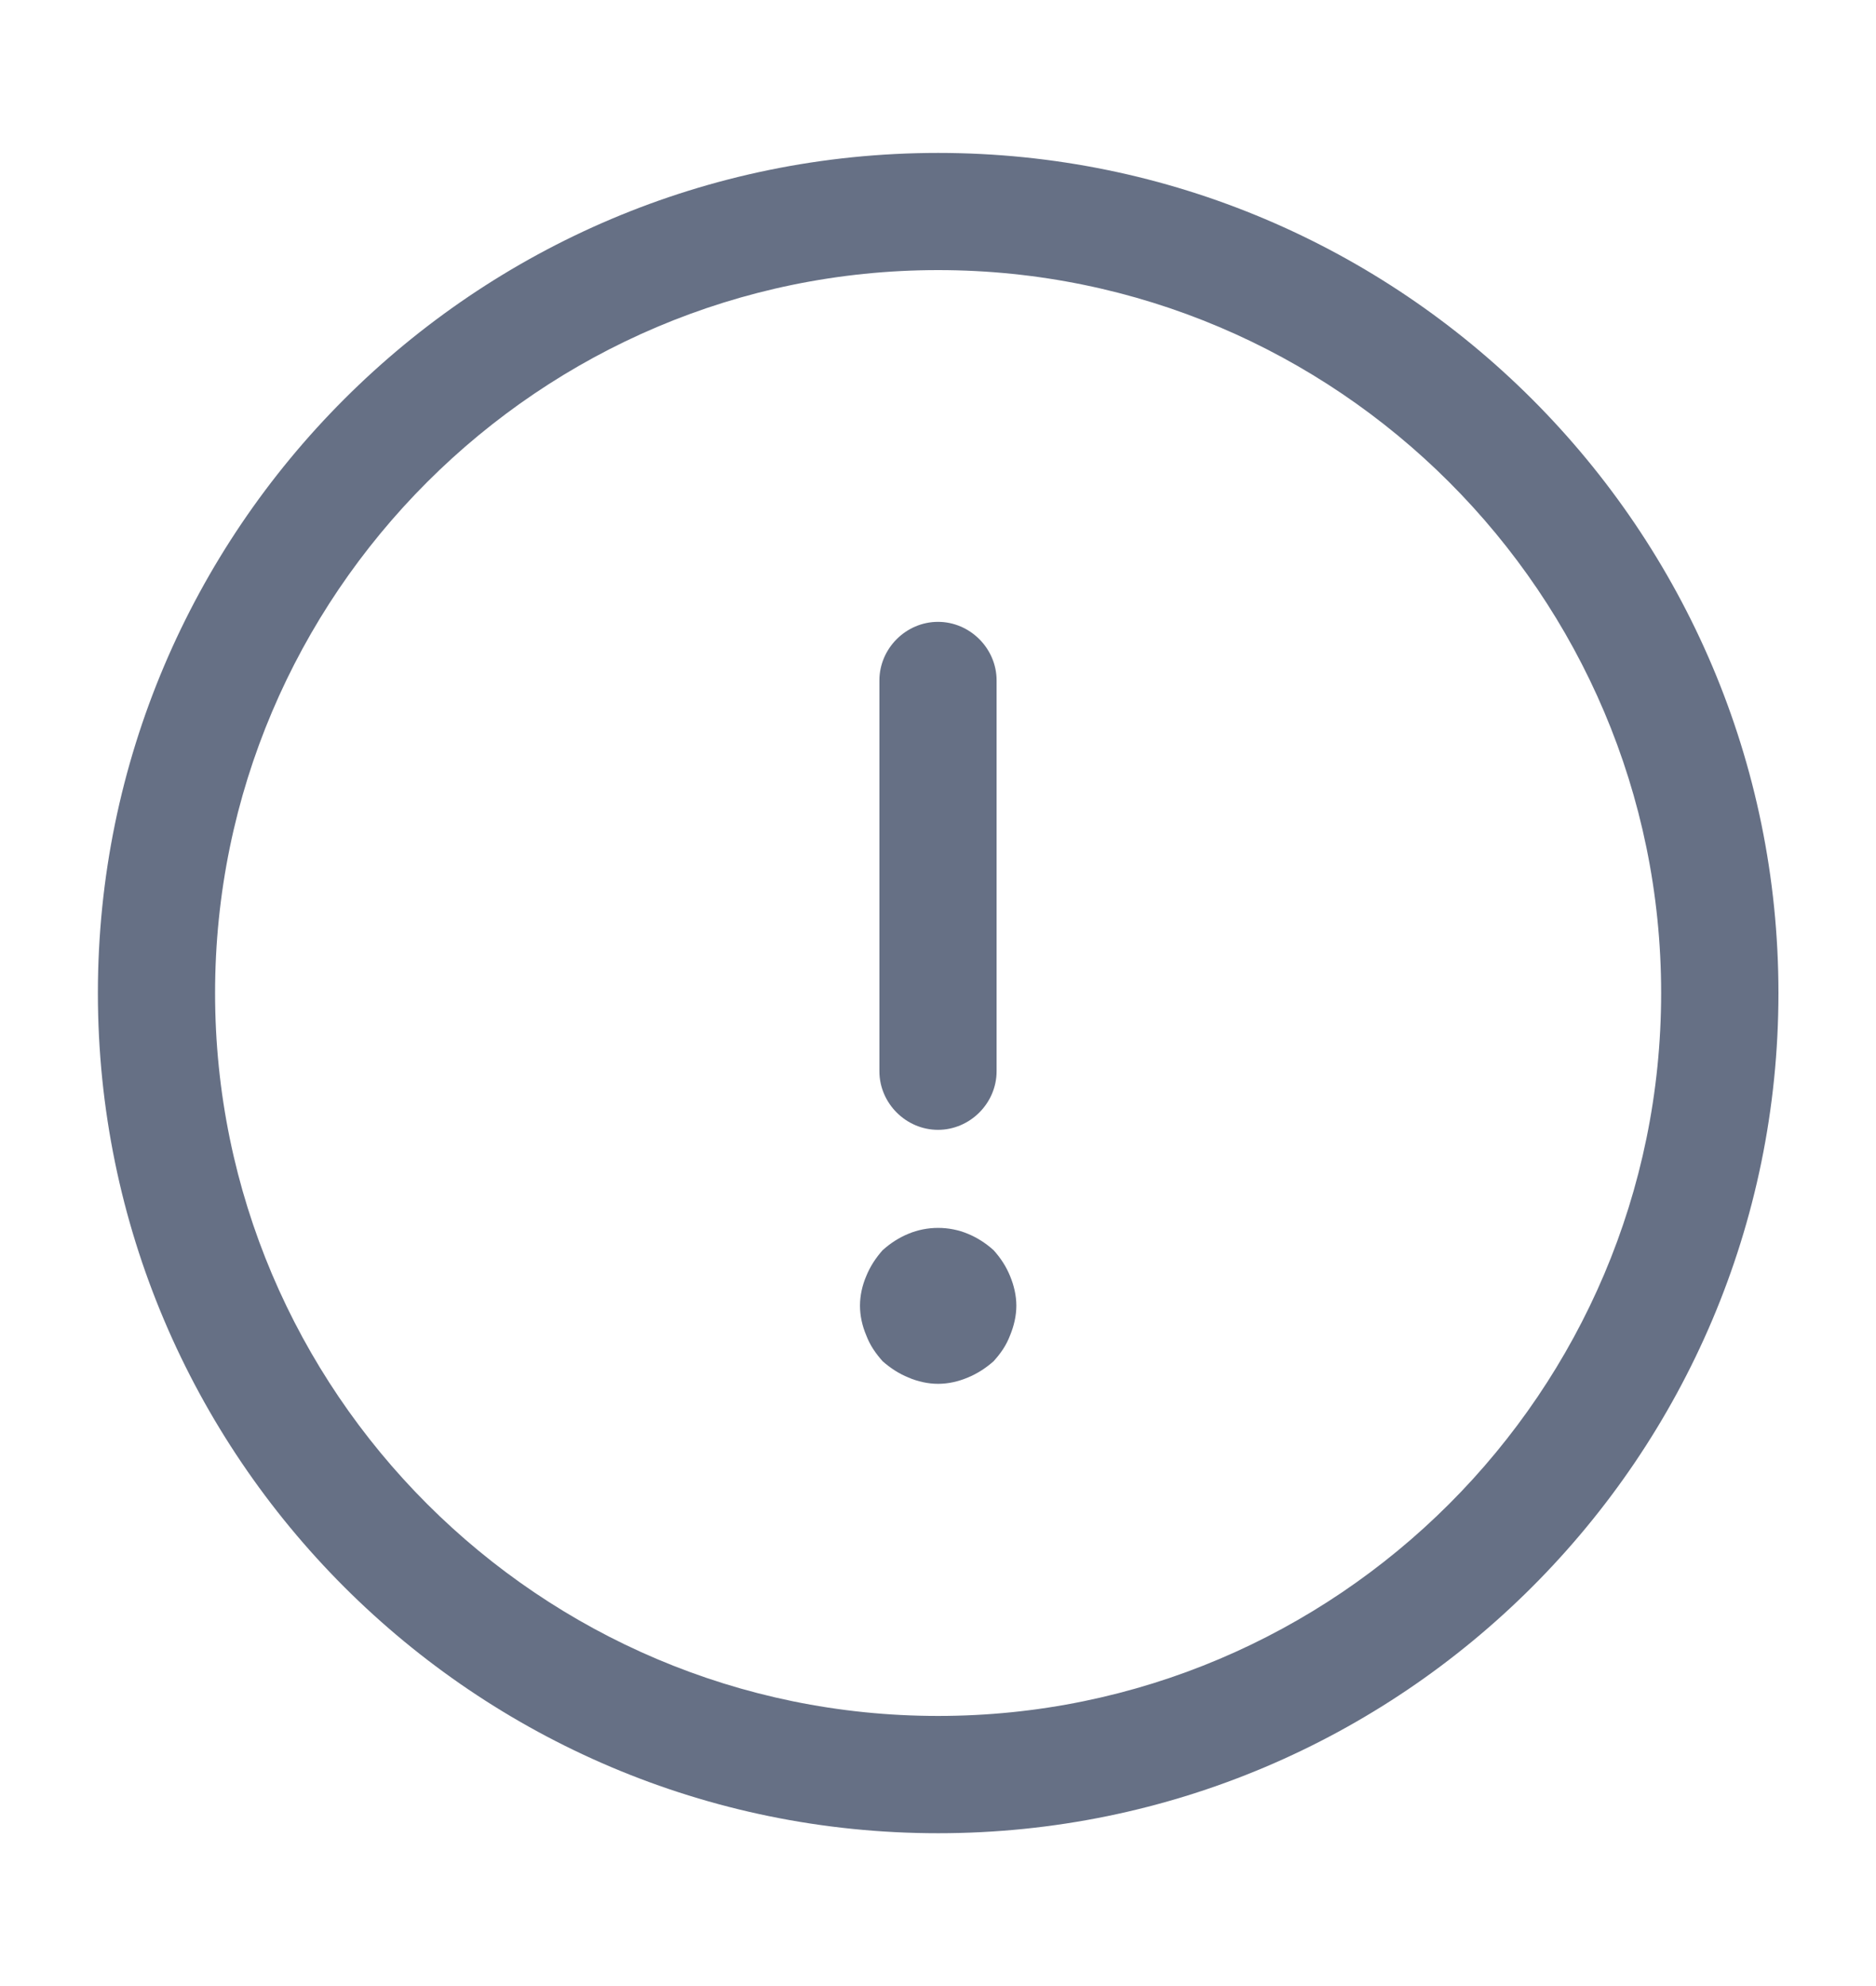 <svg width="17" height="18" viewBox="0 0 17 18" fill="none" xmlns="http://www.w3.org/2000/svg">
<path d="M8.501 16.615C4.301 16.615 0.887 13.201 0.887 9C0.887 4.8 4.301 1.386 8.501 1.386C12.702 1.386 16.116 4.8 16.116 9C16.116 13.201 12.702 16.615 8.501 16.615ZM8.501 2.448C4.889 2.448 1.949 5.388 1.949 9C1.949 12.613 4.889 15.552 8.501 15.552C12.114 15.552 15.053 12.613 15.053 9C15.053 5.388 12.114 2.448 8.501 2.448Z" fill="#667085"/>
<path d="M8.5 10.24C8.21 10.24 7.969 9.999 7.969 9.709V6.167C7.969 5.877 8.21 5.636 8.5 5.636C8.79 5.636 9.031 5.877 9.031 6.167V9.709C9.031 9.999 8.79 10.24 8.5 10.24Z" fill="#667085"/>
<path d="M8.501 12.542C8.409 12.542 8.317 12.521 8.232 12.485C8.147 12.45 8.069 12.4 7.998 12.337C7.935 12.266 7.885 12.195 7.85 12.103C7.814 12.018 7.793 11.926 7.793 11.834C7.793 11.742 7.814 11.649 7.85 11.565C7.885 11.479 7.935 11.402 7.998 11.331C8.069 11.267 8.147 11.217 8.232 11.182C8.402 11.111 8.6 11.111 8.77 11.182C8.855 11.217 8.933 11.267 9.004 11.331C9.068 11.402 9.118 11.479 9.153 11.565C9.188 11.649 9.21 11.742 9.21 11.834C9.21 11.926 9.188 12.018 9.153 12.103C9.118 12.195 9.068 12.266 9.004 12.337C8.933 12.4 8.855 12.45 8.77 12.485C8.685 12.521 8.593 12.542 8.501 12.542Z" fill="#667085"/>
</svg>
